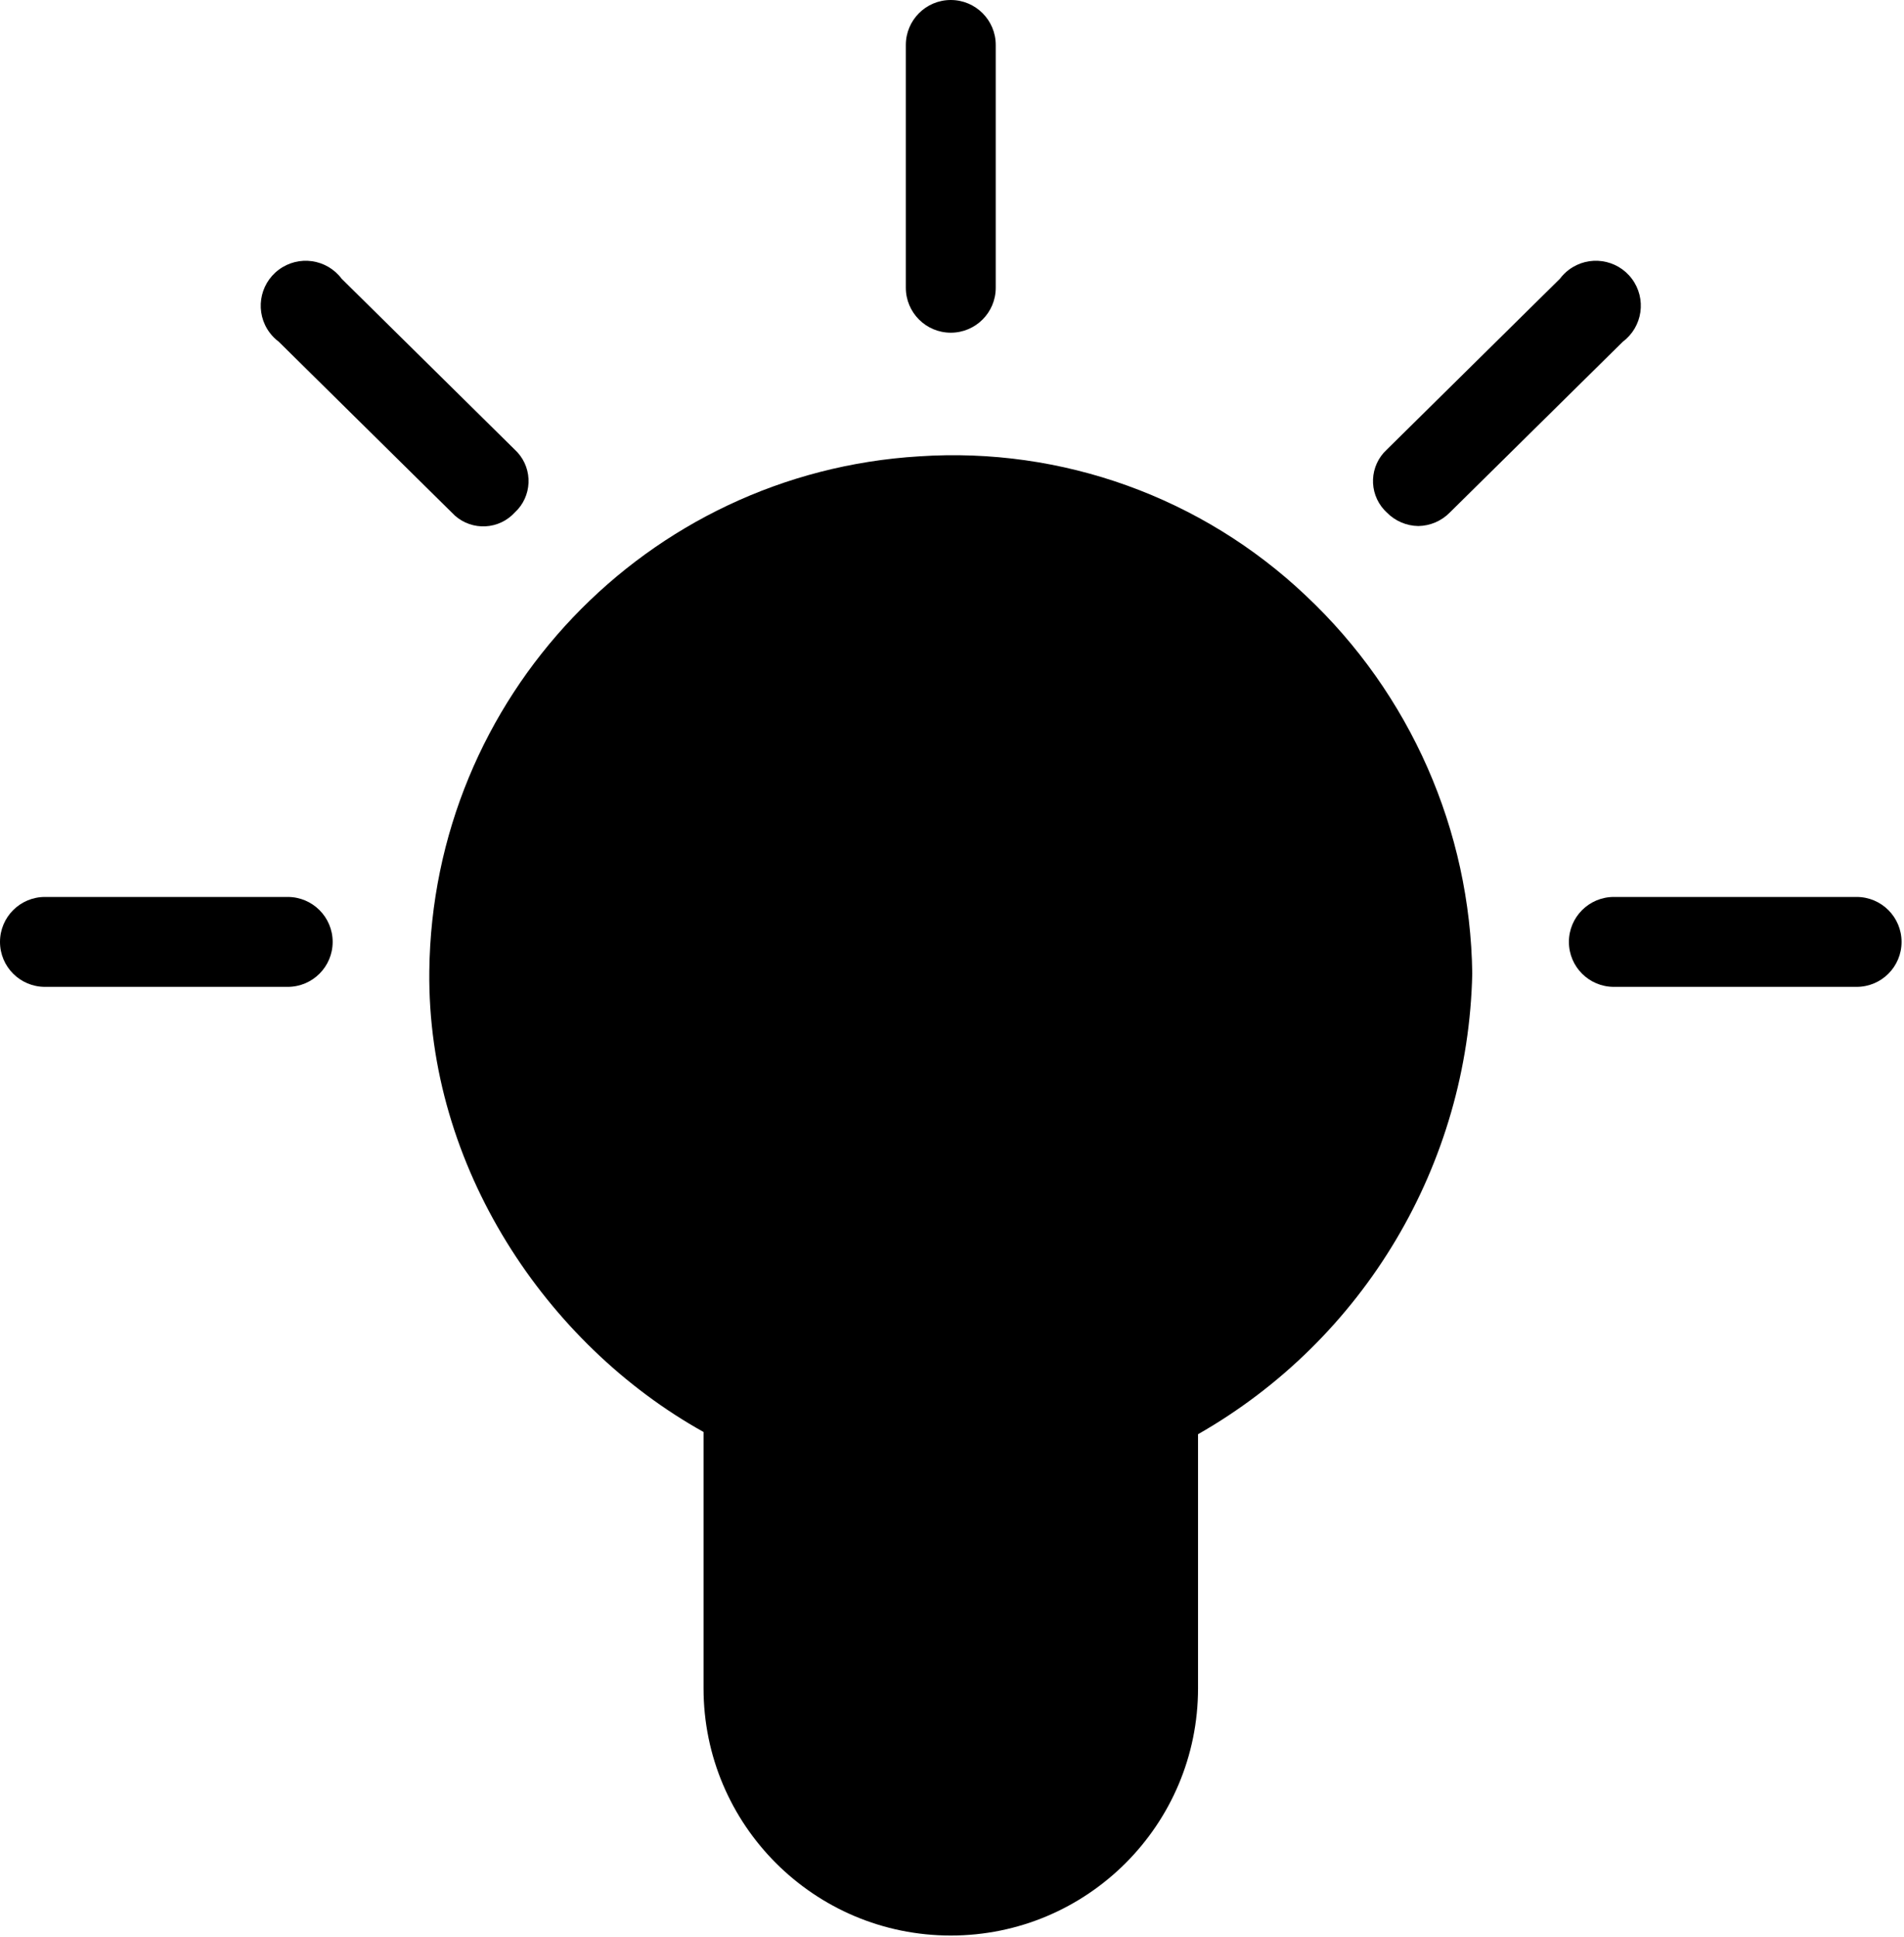 <?xml version="1.0" encoding="UTF-8"?>
<svg width="289px" height="294px" viewBox="0 0 289 294" version="1.1" xmlns="http://www.w3.org/2000/svg" xmlns:xlink="http://www.w3.org/1999/xlink">
    <!-- Generator: Sketch 54.1 (76490) - https://sketchapp.com -->
    <title>light-bulb-solid</title>
    <desc>Created with Sketch.</desc>
    <g id="Page-1" stroke="none" stroke-width="1" fill="none" fill-rule="evenodd">
        <g id="light-bulb-solid" fill="#000000">
            <path d="M181.844,217.667 L181.844,256.219 C181.844,276.945 165.041,293.748 144.315,293.748 C123.589,293.748 106.787,276.945 106.787,256.219 L106.787,217.326 C82.904,204.021 64.823,177.067 65.163,147.386 C65.625,105.866 98.092,71.76 139.539,69.257 C161.194,67.814 182.467,75.482 198.22,90.41 C214.058,105.302 223.17,125.989 223.467,147.727 C222.845,176.734 207.043,203.286 181.844,217.667 L181.844,217.667 Z" id="light-bulb-path"></path>
            <path d="M43.669,149.774 L6.823,149.774 C3.055,149.774 0,146.719 0,142.95 C0,139.182 3.055,136.127 6.823,136.127 L43.67,136.127 C47.439,136.127 50.493,139.182 50.493,142.95 C50.493,146.719 47.438,149.774 43.669,149.774 L43.669,149.774 Z" id="light-path4"></path>
            <path d="M42.305,40.941 C45.32,38.68 49.598,39.29 51.858,42.305 L78.128,68.234 C78.265,68.359 78.396,68.491 78.522,68.628 C80.943,71.266 80.766,75.366 78.128,77.787 C78.003,77.923 77.871,78.055 77.734,78.18 C75.097,80.601 70.996,80.425 68.576,77.787 L42.305,51.857 C41.788,51.47 41.328,51.01 40.94,50.494 C38.68,47.479 39.29,43.201 42.305,40.941 L42.305,40.941 Z" id="light-path2"></path>
            <path d="M137.492,6.823 C137.492,3.055 140.547,0 144.315,0 C148.084,0 151.139,3.055 151.139,6.823 L151.139,43.67 C151.139,47.438 148.084,50.493 144.315,50.493 C140.547,50.493 137.492,47.438 137.492,43.67 L137.492,6.823 Z" id="light-path3"></path>
            <path d="M210.501,68.233 L236.772,42.305 C237.16,41.788 237.62,41.328 238.137,40.94 C241.152,38.679 245.429,39.29 247.69,42.305 C249.951,45.319 249.34,49.597 246.325,51.857 L220.055,77.787 C218.795,79.072 217.078,79.808 215.278,79.834 C213.479,79.808 211.762,79.072 210.502,77.787 C210.366,77.661 210.234,77.53 210.108,77.392 C207.687,74.754 207.863,70.654 210.501,68.233 L210.501,68.233 Z" id="light-path5"></path>
            <path d="M281.807,149.774 L244.961,149.774 C241.192,149.774 238.138,146.719 238.138,142.95 C238.138,139.182 241.192,136.127 244.961,136.127 L281.807,136.127 C285.576,136.127 288.63,139.182 288.63,142.95 C288.63,146.719 285.576,149.774 281.807,149.774 L281.807,149.774 Z" id="light-path1"></path>
        </g>
    </g>
</svg>